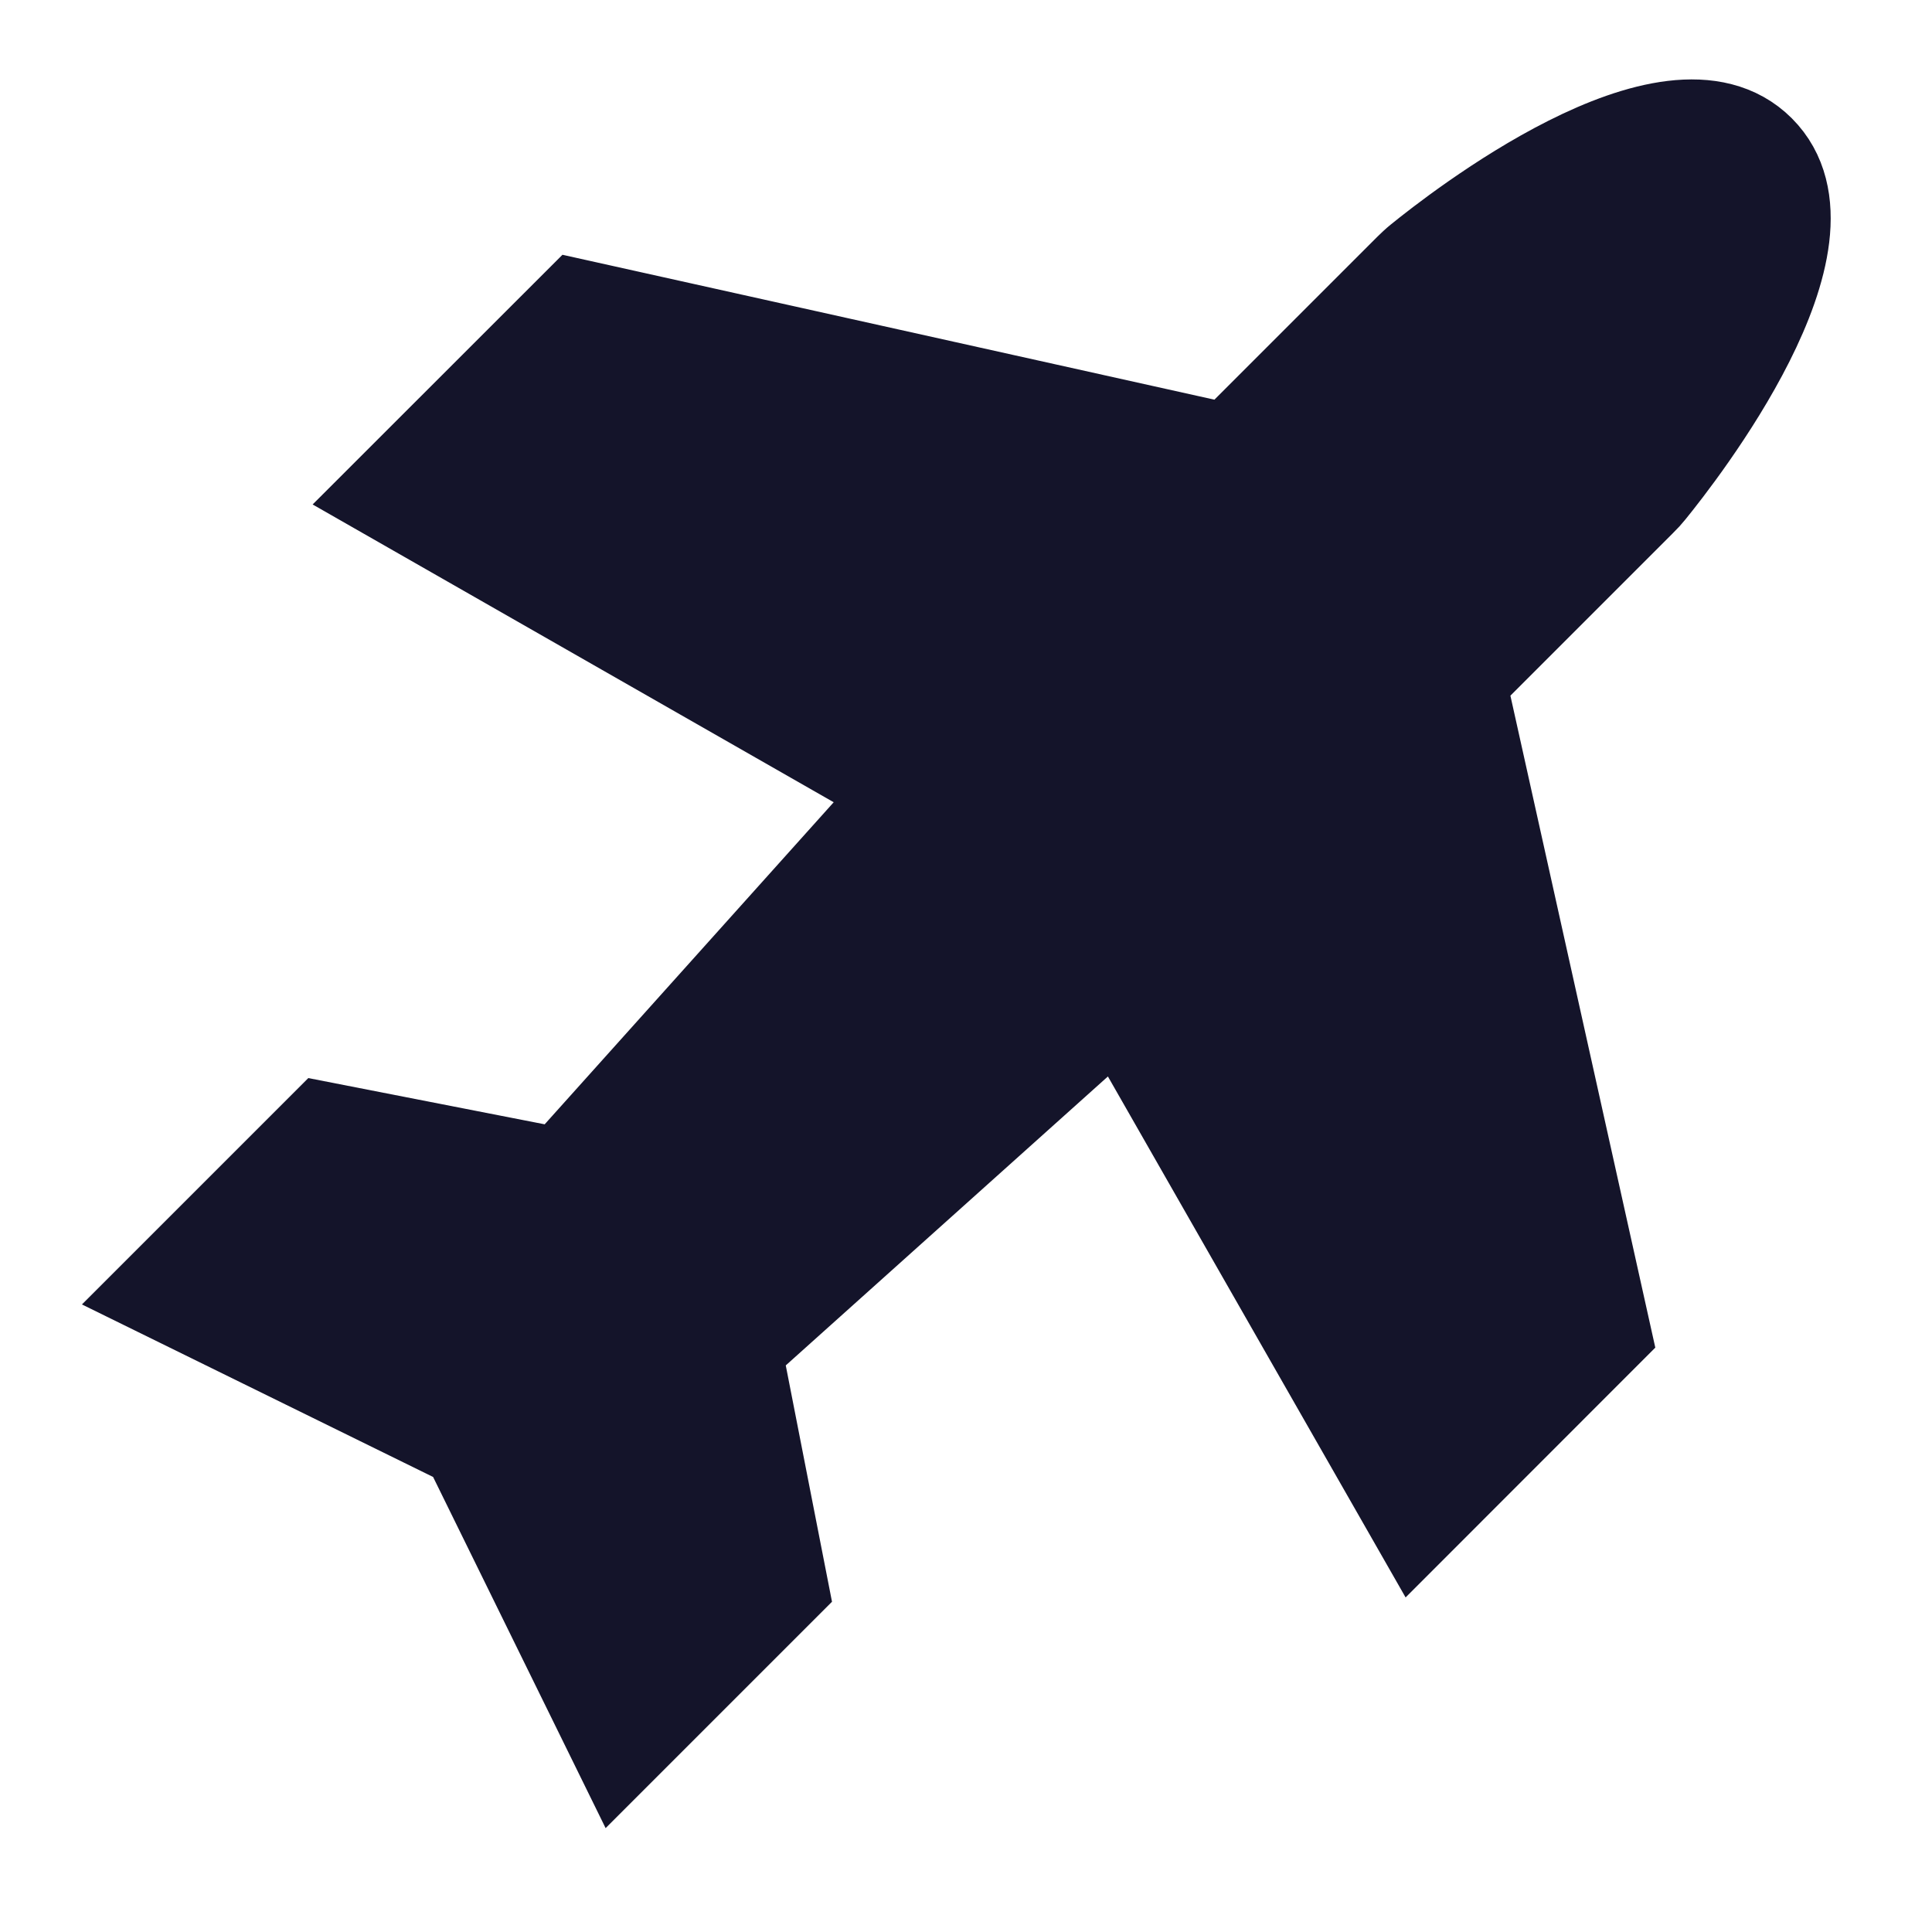 <svg width="20" height="20" viewBox="0 0 20 20" fill="none" xmlns="http://www.w3.org/2000/svg">
<path d="M4.053 5.113L5.982 3.185L12.731 4.685L14.611 2.805C14.644 2.773 14.676 2.742 14.712 2.713C15.08 2.414 17.296 0.679 18.195 1.578C19.095 2.477 17.359 4.693 17.06 5.061C17.031 5.097 17.001 5.13 16.968 5.162L15.088 7.042L16.588 13.791L14.66 15.72L11.596 10.358L7.589 13.952L8.071 16.416L6.41 18.077L4.857 14.916L1.696 13.363L3.357 11.702L5.821 12.184L9.416 8.178L4.053 5.113Z" fill="#14142A" stroke="#14142A"/>
</svg>

